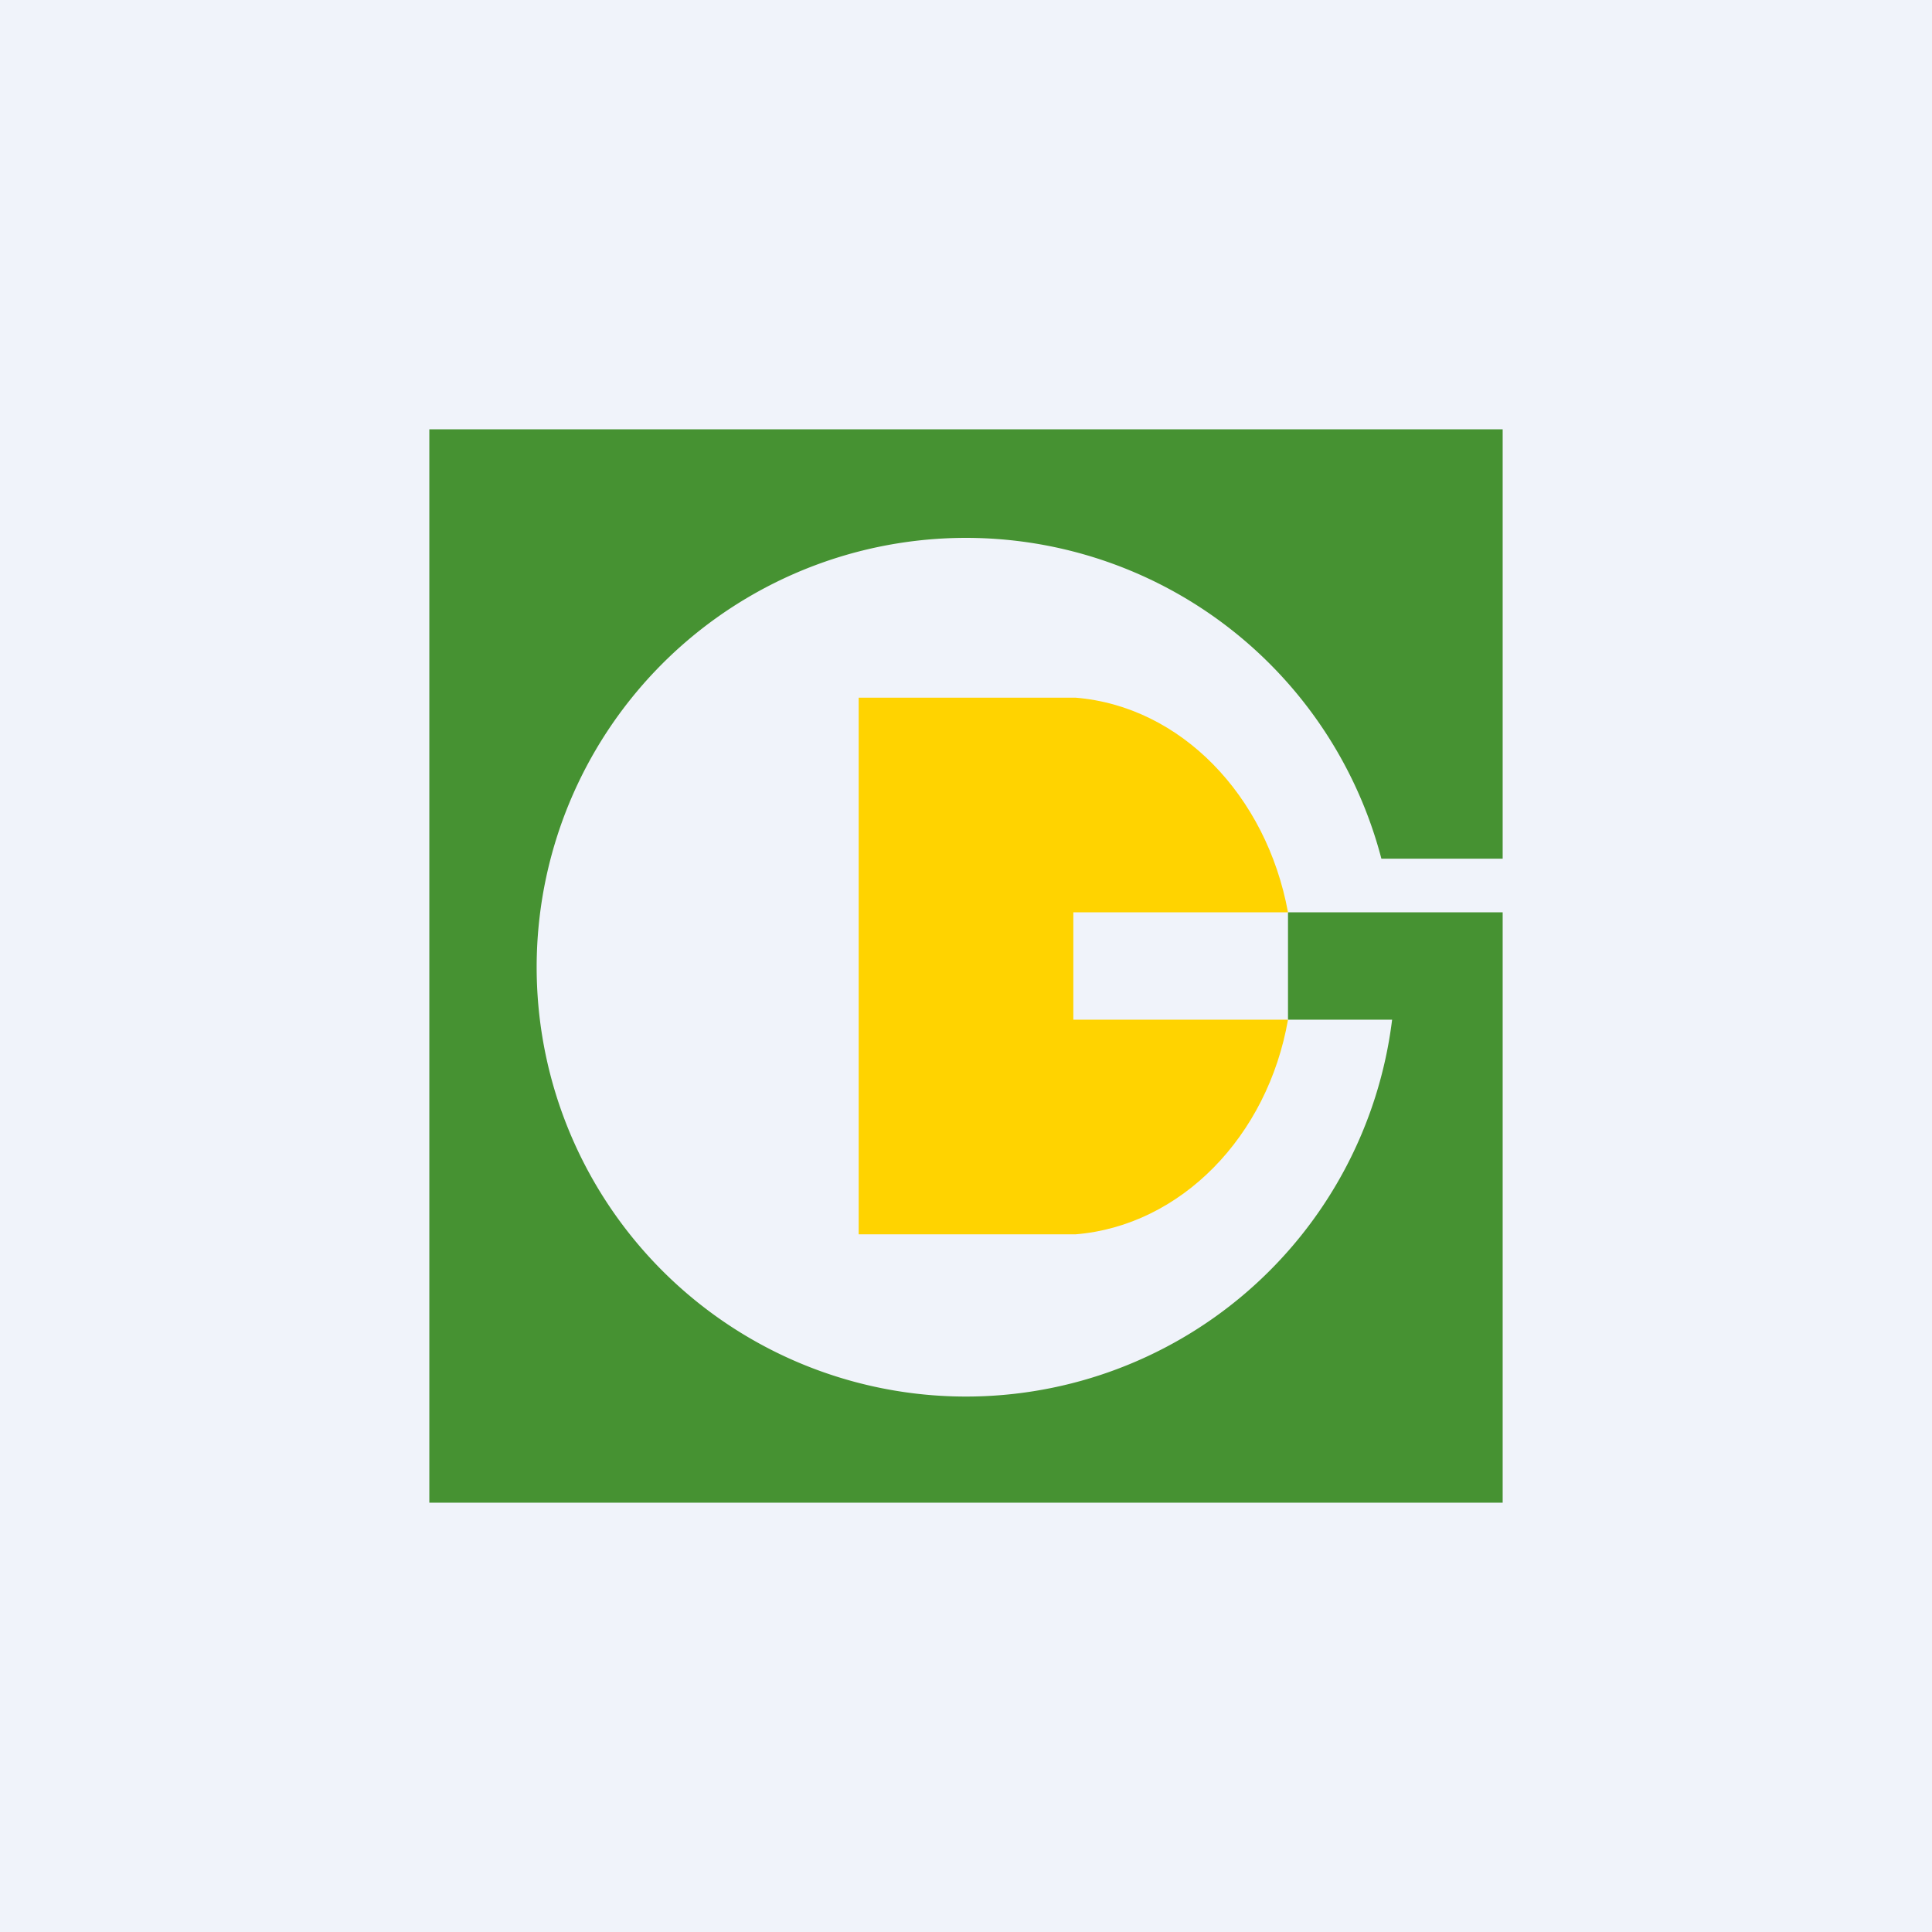 <!-- by TradingView --><svg width="18" height="18" viewBox="0 0 18 18" xmlns="http://www.w3.org/2000/svg"><path fill="#F0F3FA" d="M0 0h18v18H0z"/><path d="M14 4H4v10h10V8.5h-2v1h.97a4 4 0 1 1-.1-1.5H14V4Z" fill="#469232"/><path d="M10.02 6.5H8v5h2.02c.98-.08 1.79-.91 1.98-2h-2v-1h2c-.2-1.09-1-1.92-1.98-2Z" fill="#FFD300"/></svg>